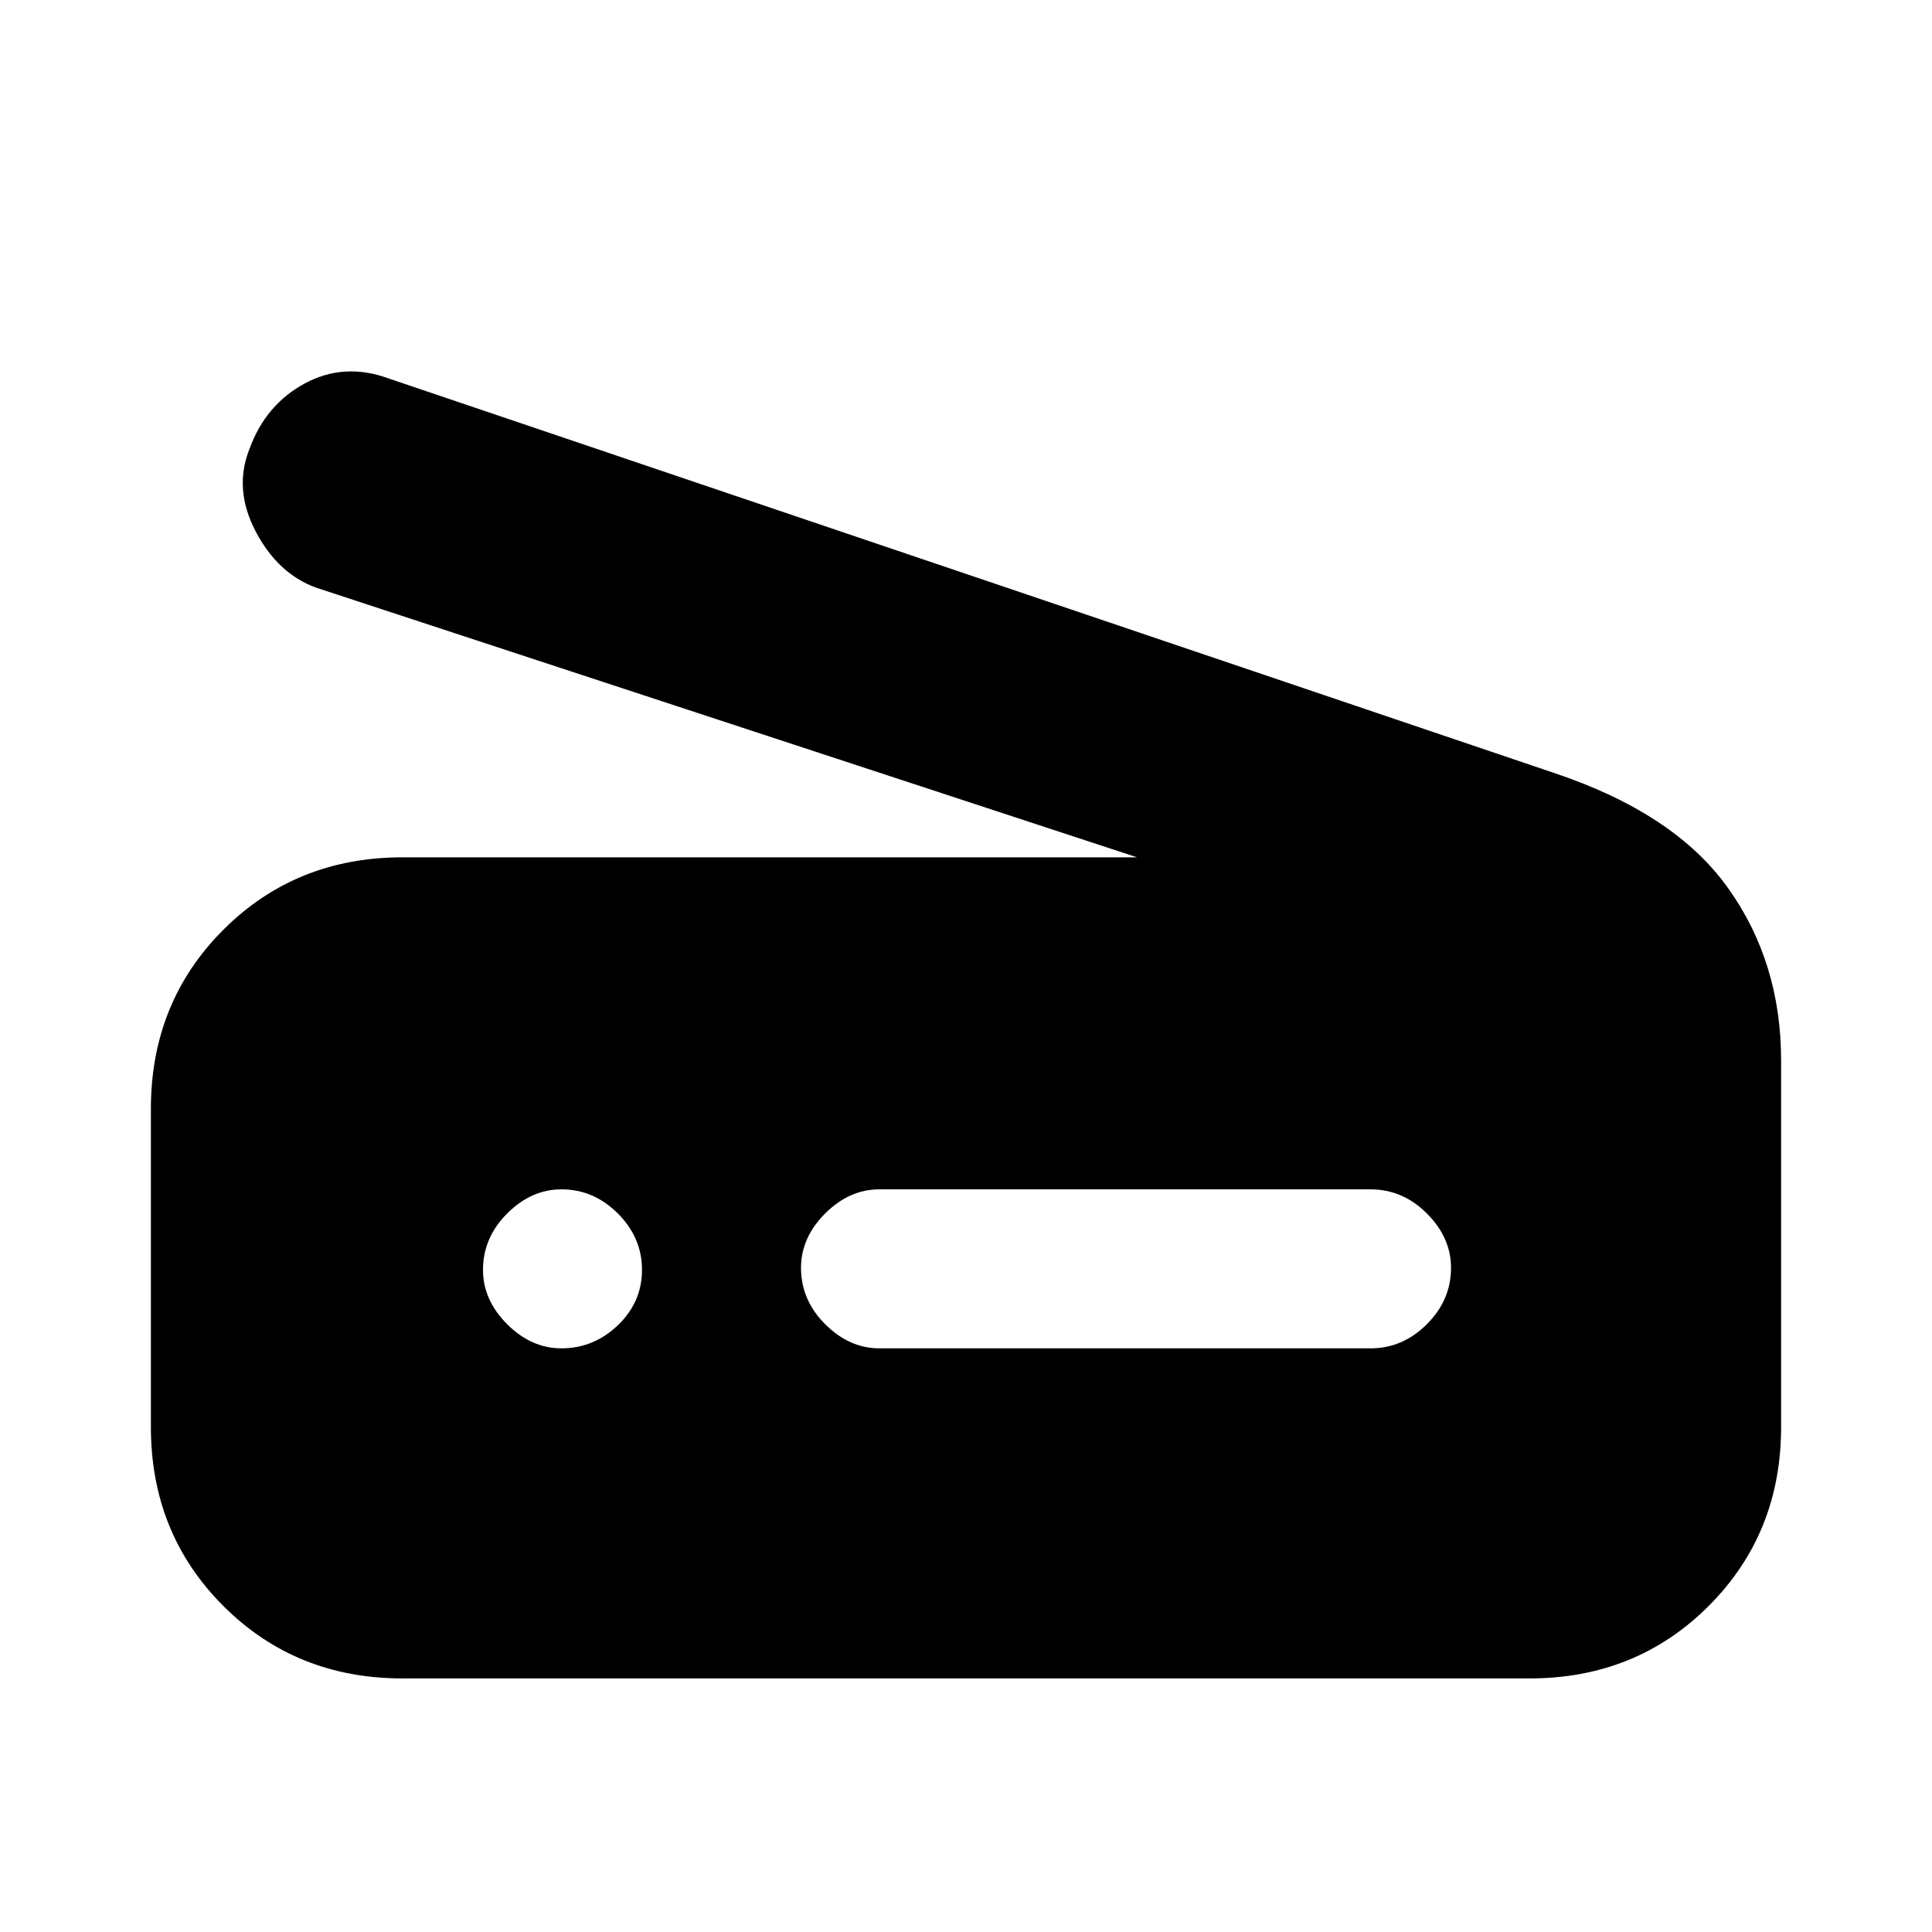 <svg xmlns="http://www.w3.org/2000/svg" height="20" width="20"><path d="m11.771 8.875-8.5-2.792q-.396-.145-.625-.583-.229-.438-.063-.854.167-.458.573-.677.406-.219.865-.052L16.083 8q1.25.417 1.802 1.188.553.77.553 1.791v3.792q0 1.104-.75 1.854t-1.855.75H4.167q-1.105 0-1.855-.75t-.75-1.854v-3.292q0-1.104.75-1.854t1.855-.75Zm-2.667 5.083h5.084q.333 0 .583-.25.25-.25.25-.583 0-.313-.25-.563-.25-.25-.583-.25H9.104q-.312 0-.562.25-.25.25-.25.563 0 .333.25.583.25.25.562.25Zm-3.292 0q.334 0 .584-.239.25-.24.25-.573 0-.334-.25-.584-.25-.25-.584-.25-.312 0-.562.25-.25.25-.25.584 0 .312.25.562.25.25.562.25Z"/></svg>